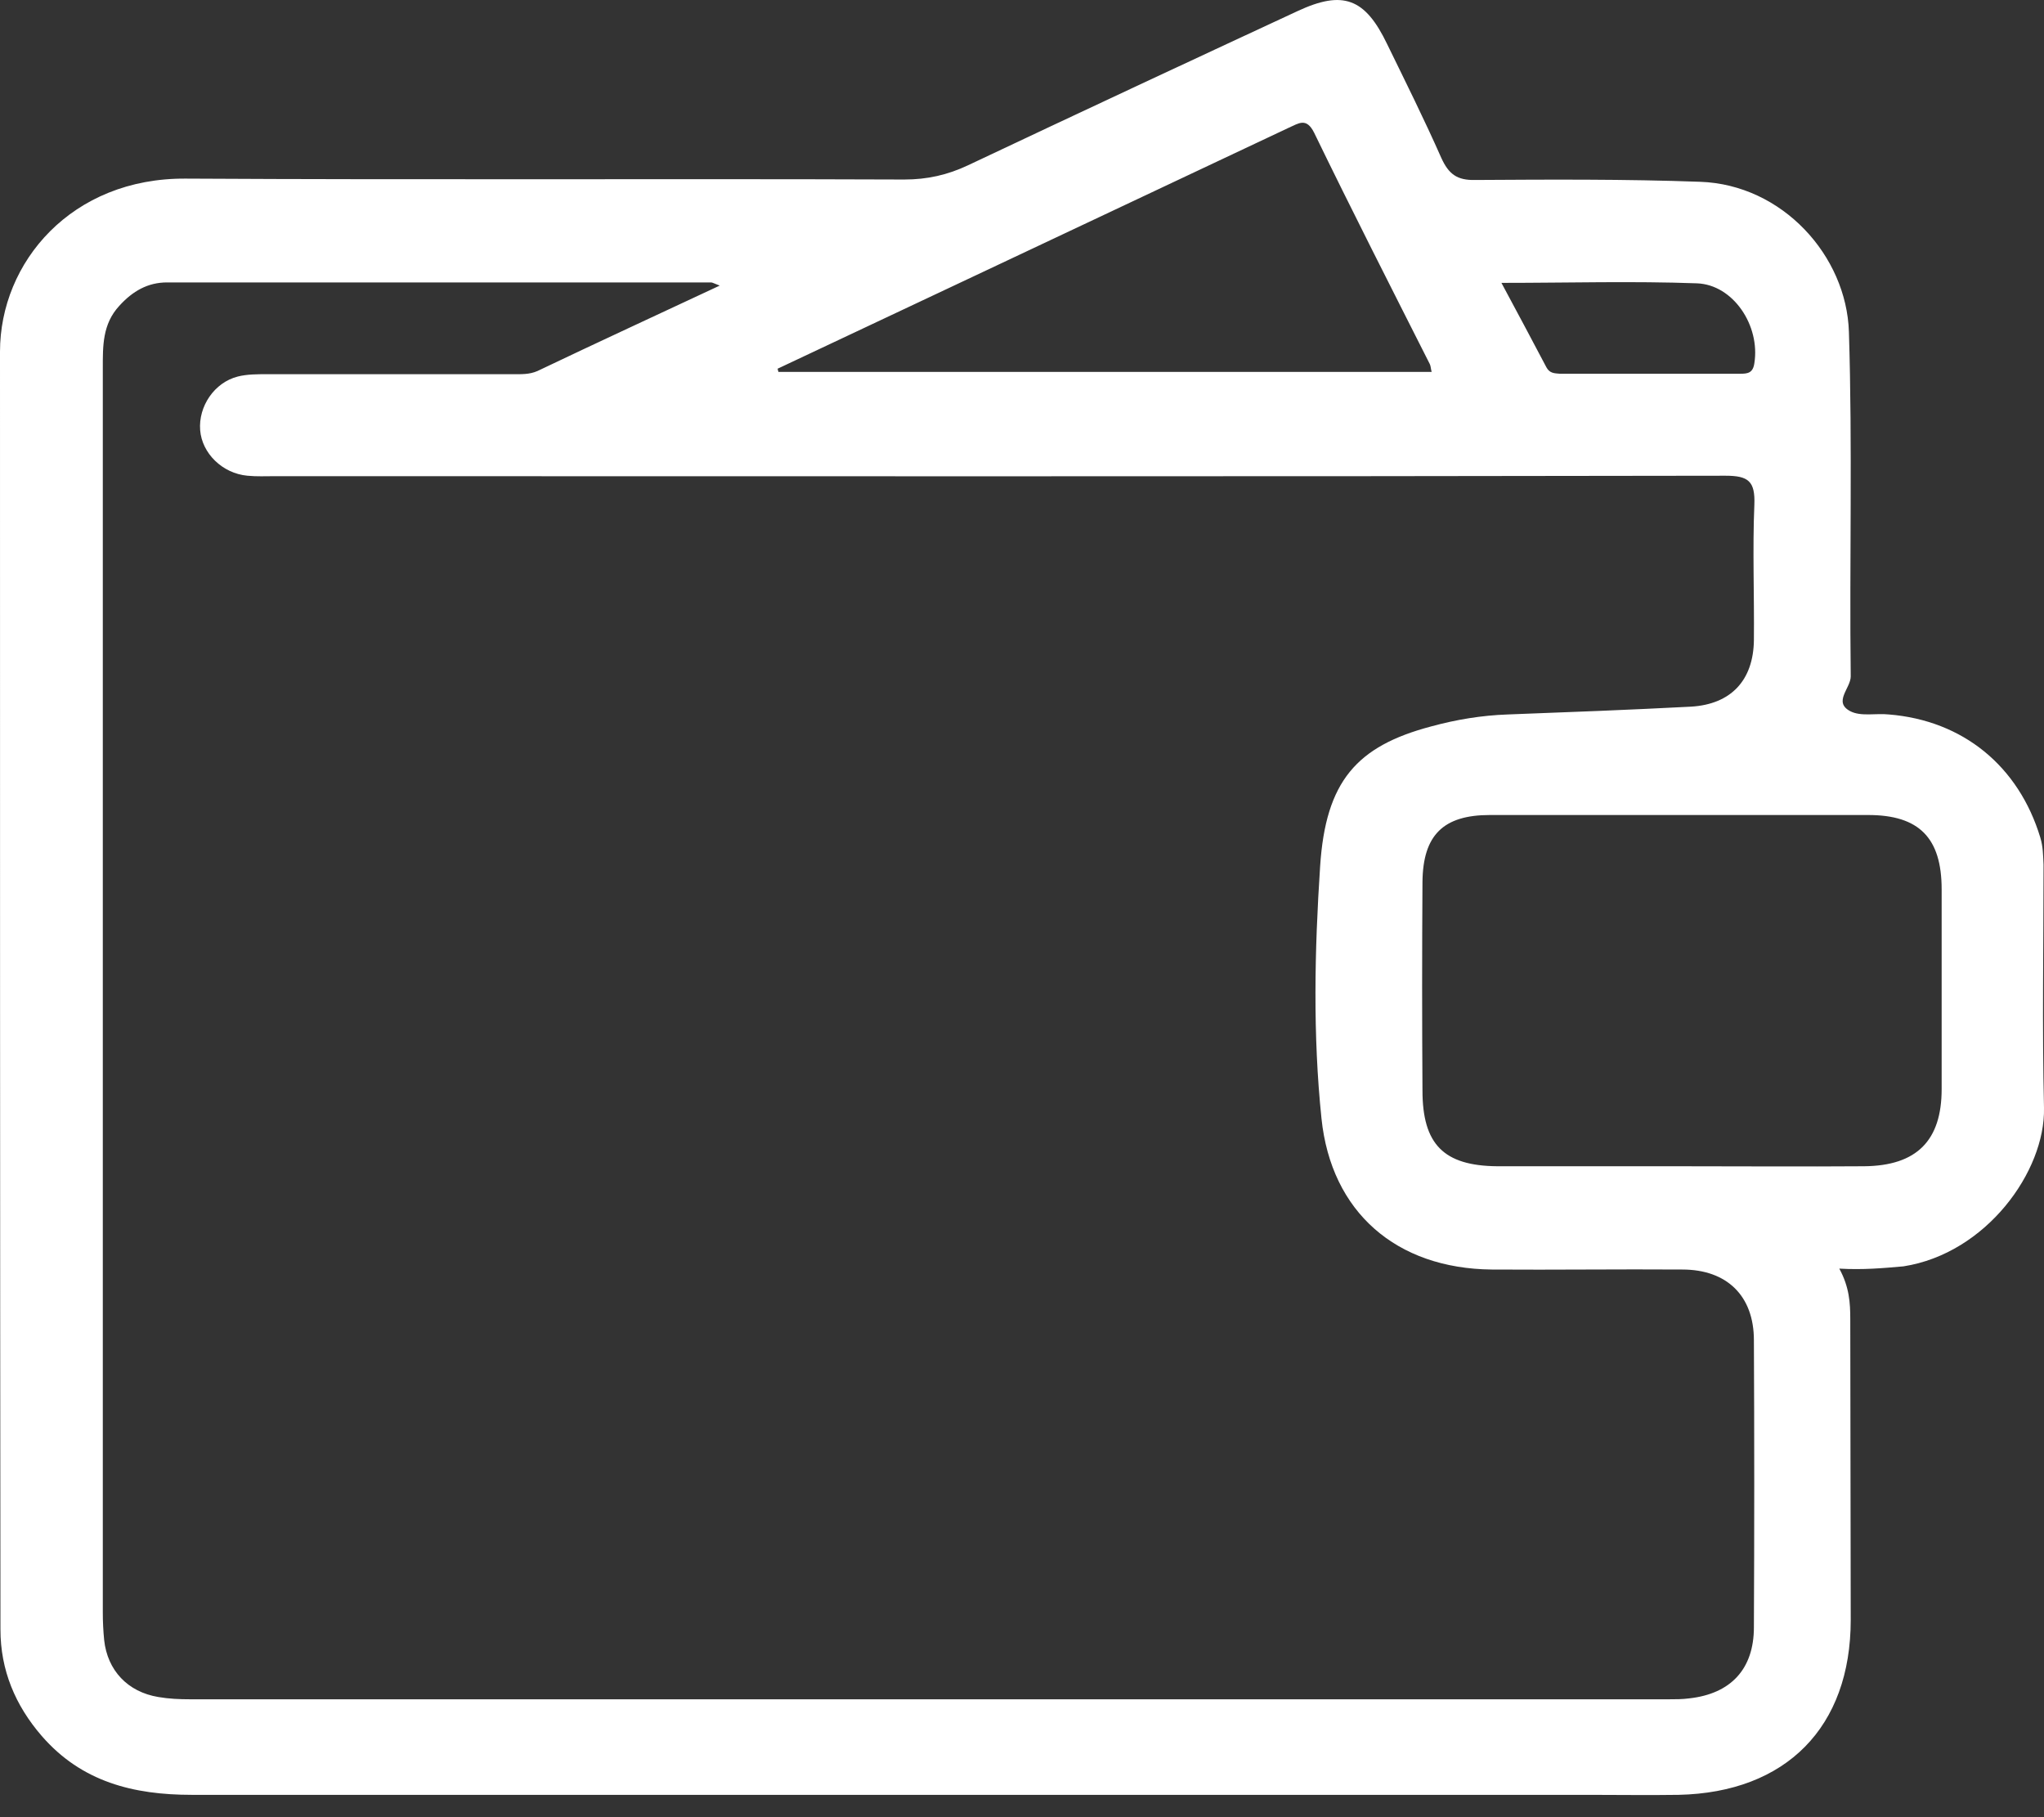 <svg width="27" height="24" viewBox="0 0 27 24" fill="none" xmlns="http://www.w3.org/2000/svg">
<rect x="0" y="0" width="27" height="24" fill="#333333" stroke="none"/>
<path d="M24.296 16.755C24.429 16.998 24.441 17.21 24.441 17.422C24.441 18.744 24.447 20.072 24.447 21.394C24.447 22.813 23.592 23.674 22.173 23.705C21.779 23.711 21.385 23.705 20.991 23.705C14.837 23.705 8.689 23.705 2.534 23.705C1.764 23.705 1.079 23.535 0.552 22.928C0.2 22.522 0.006 22.055 0.006 21.522C0 15.9 0 10.273 0 4.645C0 3.463 0.946 2.347 2.456 2.359C5.621 2.377 8.78 2.359 11.945 2.371C12.248 2.371 12.515 2.311 12.787 2.183C14.236 1.498 15.692 0.819 17.141 0.146C17.741 -0.133 18.032 -0.024 18.323 0.582C18.566 1.08 18.814 1.577 19.039 2.086C19.136 2.298 19.245 2.383 19.487 2.377C20.476 2.371 21.47 2.365 22.458 2.401C23.544 2.438 24.392 3.378 24.423 4.384C24.471 5.9 24.429 7.416 24.447 8.933C24.447 9.09 24.211 9.272 24.441 9.393C24.581 9.466 24.78 9.418 24.95 9.436C25.933 9.515 26.666 10.121 26.951 11.061C26.988 11.182 26.988 11.297 26.994 11.419C26.994 12.492 26.975 13.559 27 14.633C27.018 15.47 26.236 16.555 25.144 16.725C24.872 16.749 24.611 16.773 24.296 16.755ZM9.507 3.772C9.428 3.742 9.41 3.73 9.392 3.73C6.997 3.73 4.602 3.73 2.207 3.73C1.952 3.73 1.752 3.845 1.576 4.039C1.352 4.281 1.358 4.572 1.358 4.864C1.358 10.339 1.358 15.815 1.358 21.297C1.358 21.419 1.364 21.54 1.376 21.661C1.419 22.061 1.686 22.346 2.092 22.413C2.231 22.437 2.371 22.443 2.516 22.443C9.022 22.443 15.528 22.443 22.04 22.443C22.131 22.443 22.222 22.443 22.313 22.431C22.864 22.37 23.168 22.043 23.168 21.491C23.174 20.23 23.174 18.962 23.168 17.701C23.168 17.113 22.81 16.767 22.222 16.767C21.385 16.761 20.542 16.773 19.706 16.767C18.444 16.755 17.584 16.009 17.456 14.772C17.341 13.669 17.365 12.547 17.438 11.443C17.511 10.315 17.923 9.854 18.905 9.594C19.239 9.503 19.572 9.448 19.918 9.436C20.724 9.406 21.531 9.375 22.337 9.333C22.864 9.302 23.162 8.987 23.168 8.453C23.174 7.859 23.149 7.259 23.174 6.665C23.186 6.355 23.095 6.283 22.792 6.283C16.407 6.295 10.023 6.289 3.632 6.289C3.511 6.289 3.389 6.295 3.268 6.283C2.935 6.252 2.668 5.985 2.644 5.682C2.619 5.367 2.832 5.051 3.141 4.973C3.262 4.942 3.401 4.942 3.529 4.942C4.608 4.942 5.693 4.942 6.773 4.942C6.882 4.942 6.991 4.948 7.1 4.9C7.888 4.524 8.677 4.16 9.507 3.772ZM22.167 15.403C22.986 15.403 23.804 15.409 24.623 15.403C25.32 15.397 25.648 15.063 25.648 14.384C25.648 13.505 25.648 12.626 25.648 11.746C25.648 11.067 25.351 10.764 24.677 10.764C23.01 10.764 21.349 10.764 19.681 10.764C19.063 10.764 18.796 11.031 18.79 11.649C18.784 12.565 18.784 13.487 18.79 14.402C18.79 15.112 19.069 15.397 19.778 15.403C20.573 15.403 21.373 15.403 22.167 15.403ZM10.271 4.87C10.277 4.882 10.277 4.9 10.283 4.912C13.157 4.912 16.025 4.912 18.911 4.912C18.899 4.864 18.899 4.833 18.887 4.809C18.372 3.79 17.856 2.777 17.359 1.753C17.256 1.546 17.153 1.631 17.026 1.686C15.674 2.323 14.328 2.959 12.975 3.596C12.072 4.021 11.175 4.445 10.271 4.87ZM19.833 3.736C20.045 4.13 20.239 4.494 20.427 4.851C20.47 4.93 20.53 4.93 20.603 4.936C21.397 4.936 22.192 4.936 22.992 4.936C23.089 4.936 23.156 4.924 23.174 4.797C23.253 4.3 22.895 3.76 22.416 3.742C21.567 3.711 20.724 3.736 19.833 3.736Z" fill="white"/>
</svg>
